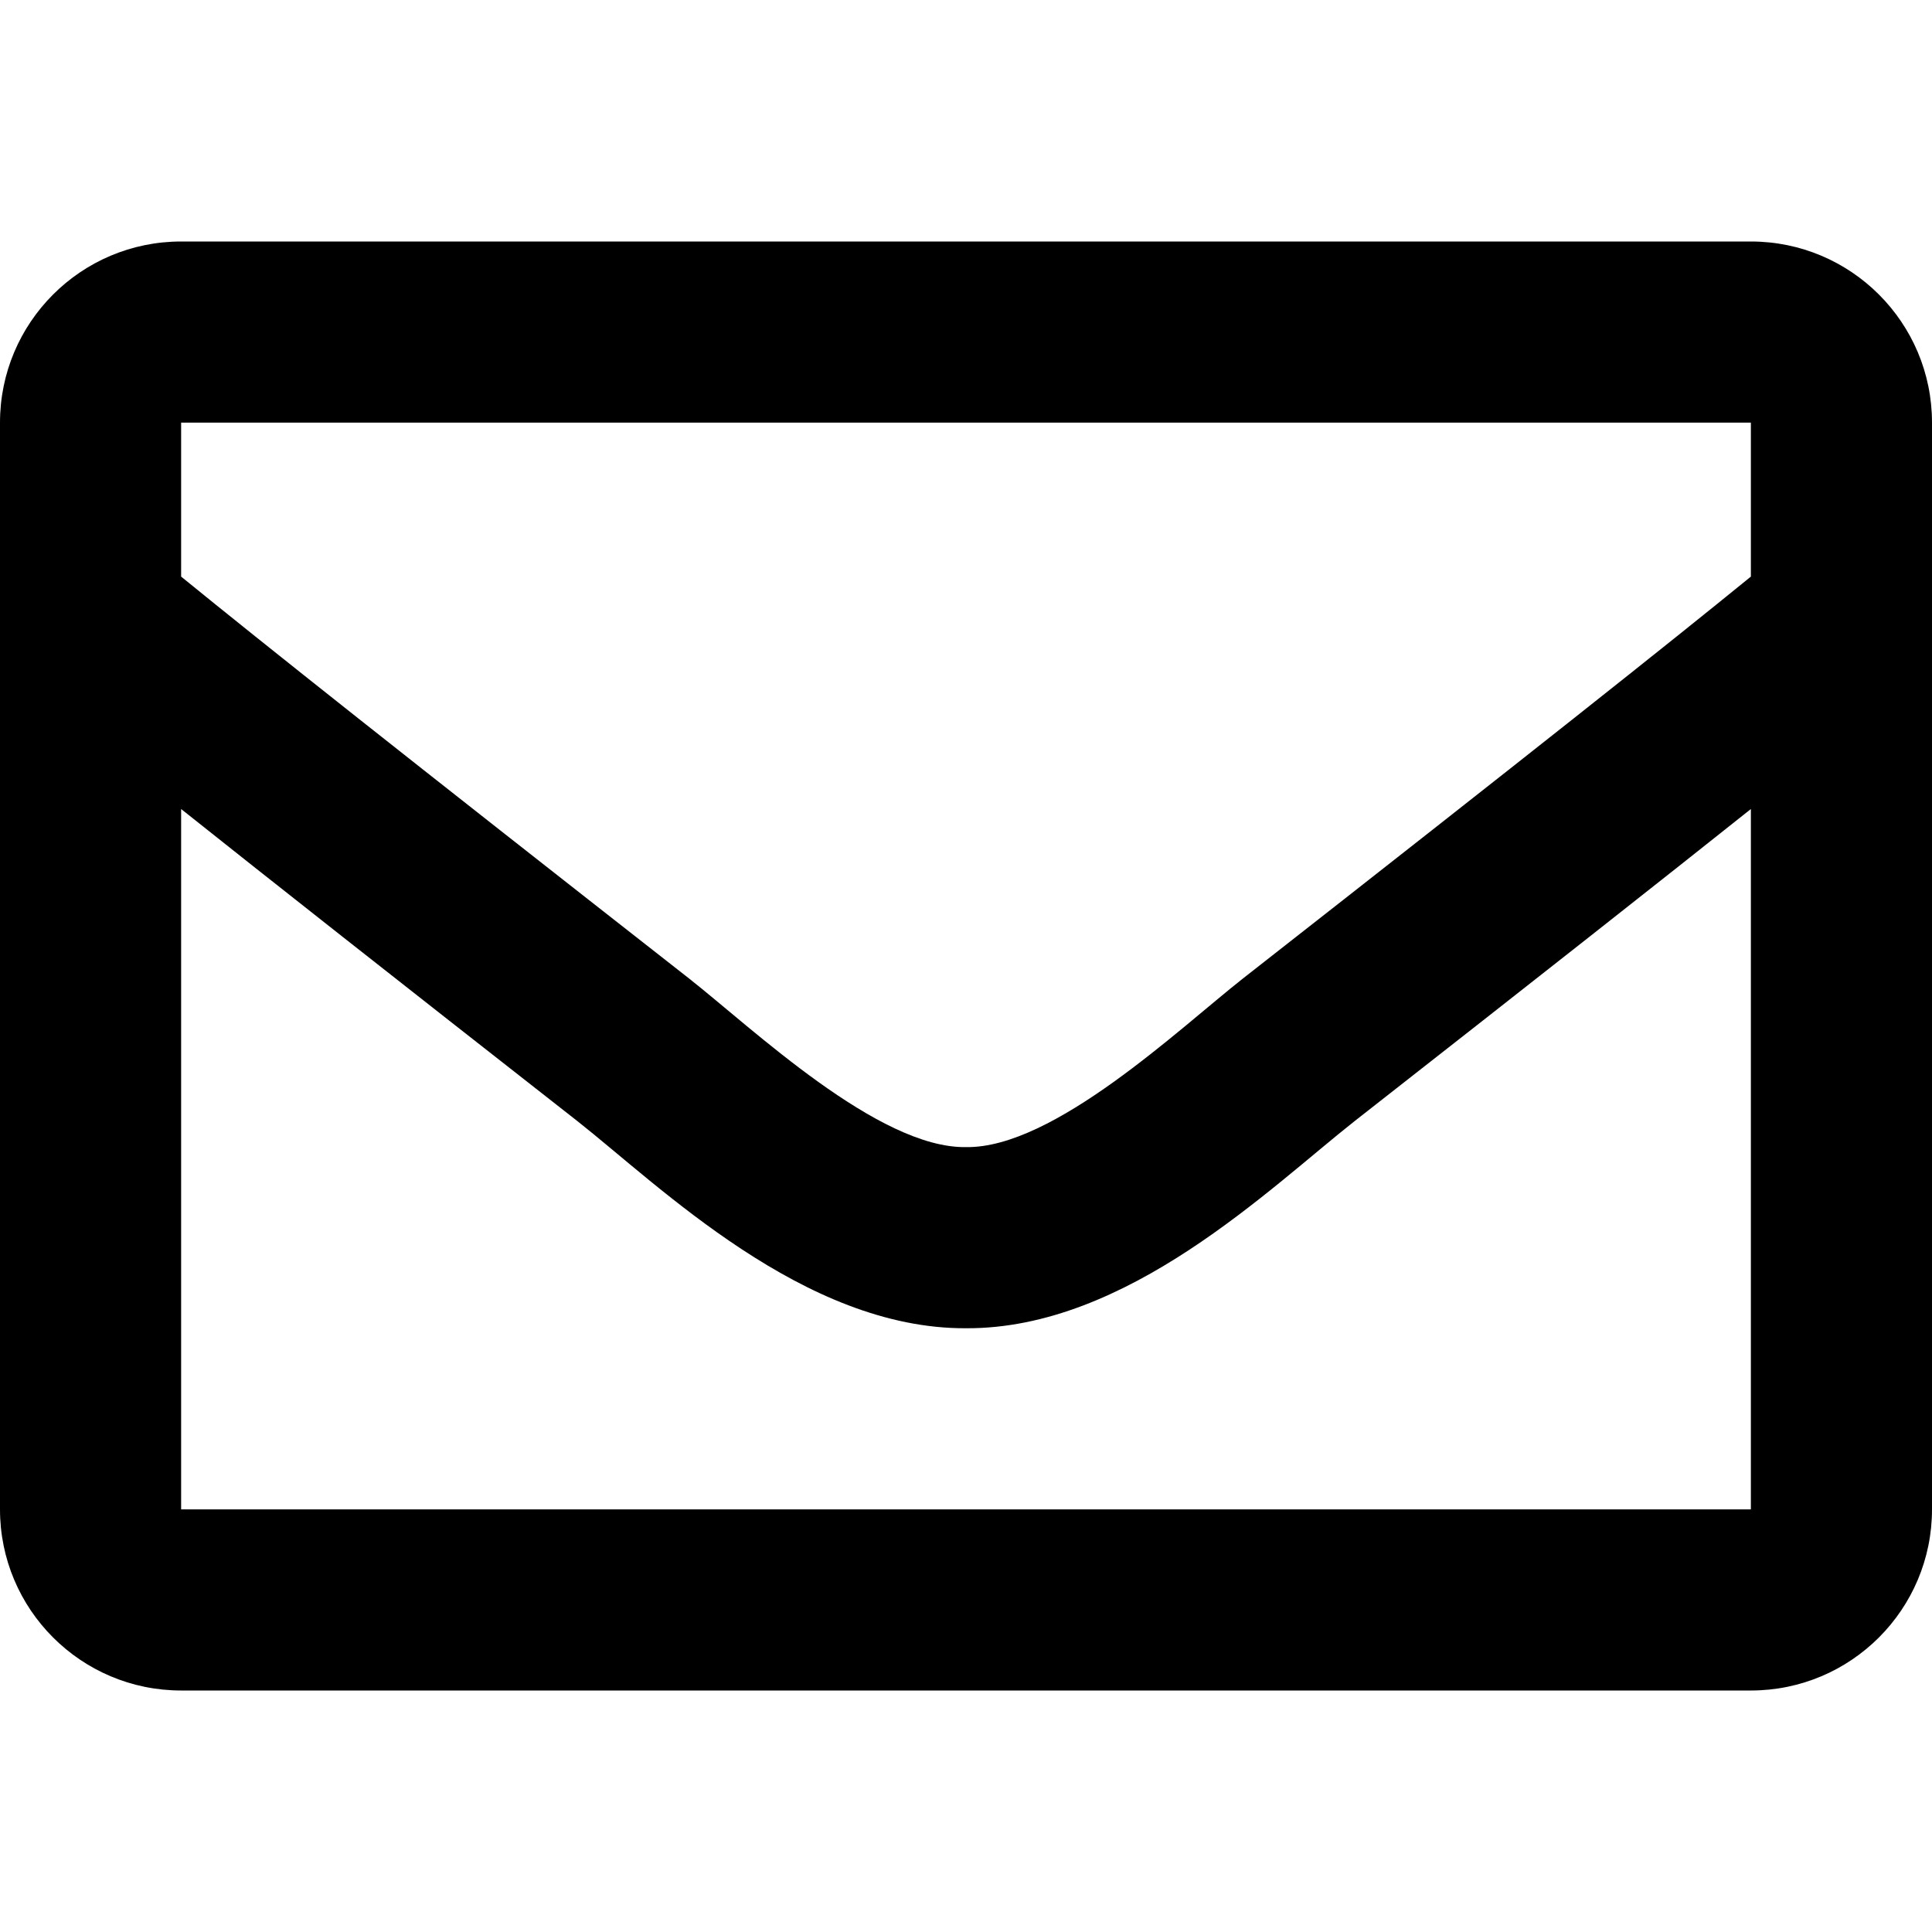 <svg xmlns="http://www.w3.org/2000/svg" viewBox="0 0 512 512"><path d="M48 64C21.49 64 0 85.49 0 112v288c0 26.51 21.49 48 48 48h416c26.51 0 48-21.49 48-48V112c0-26.51-21.49-48-48-48zm0 48h416v40.805c-22.422 18.259-58.169 46.651-134.588 106.49-16.84 13.247-50.2 45.072-73.412 44.701-23.208.375-56.578-31.46-73.412-44.701C106.18 199.465 70.425 171.067 48 152.805zm0 102.398c22.914 18.251 55.409 43.863 104.938 82.647 21.856 17.205 60.134 55.184 103.062 54.953 42.717.231 80.509-37.197 103.053-54.945C408.58 258.27 441.085 232.65 464 214.398V400H48z"/></svg>